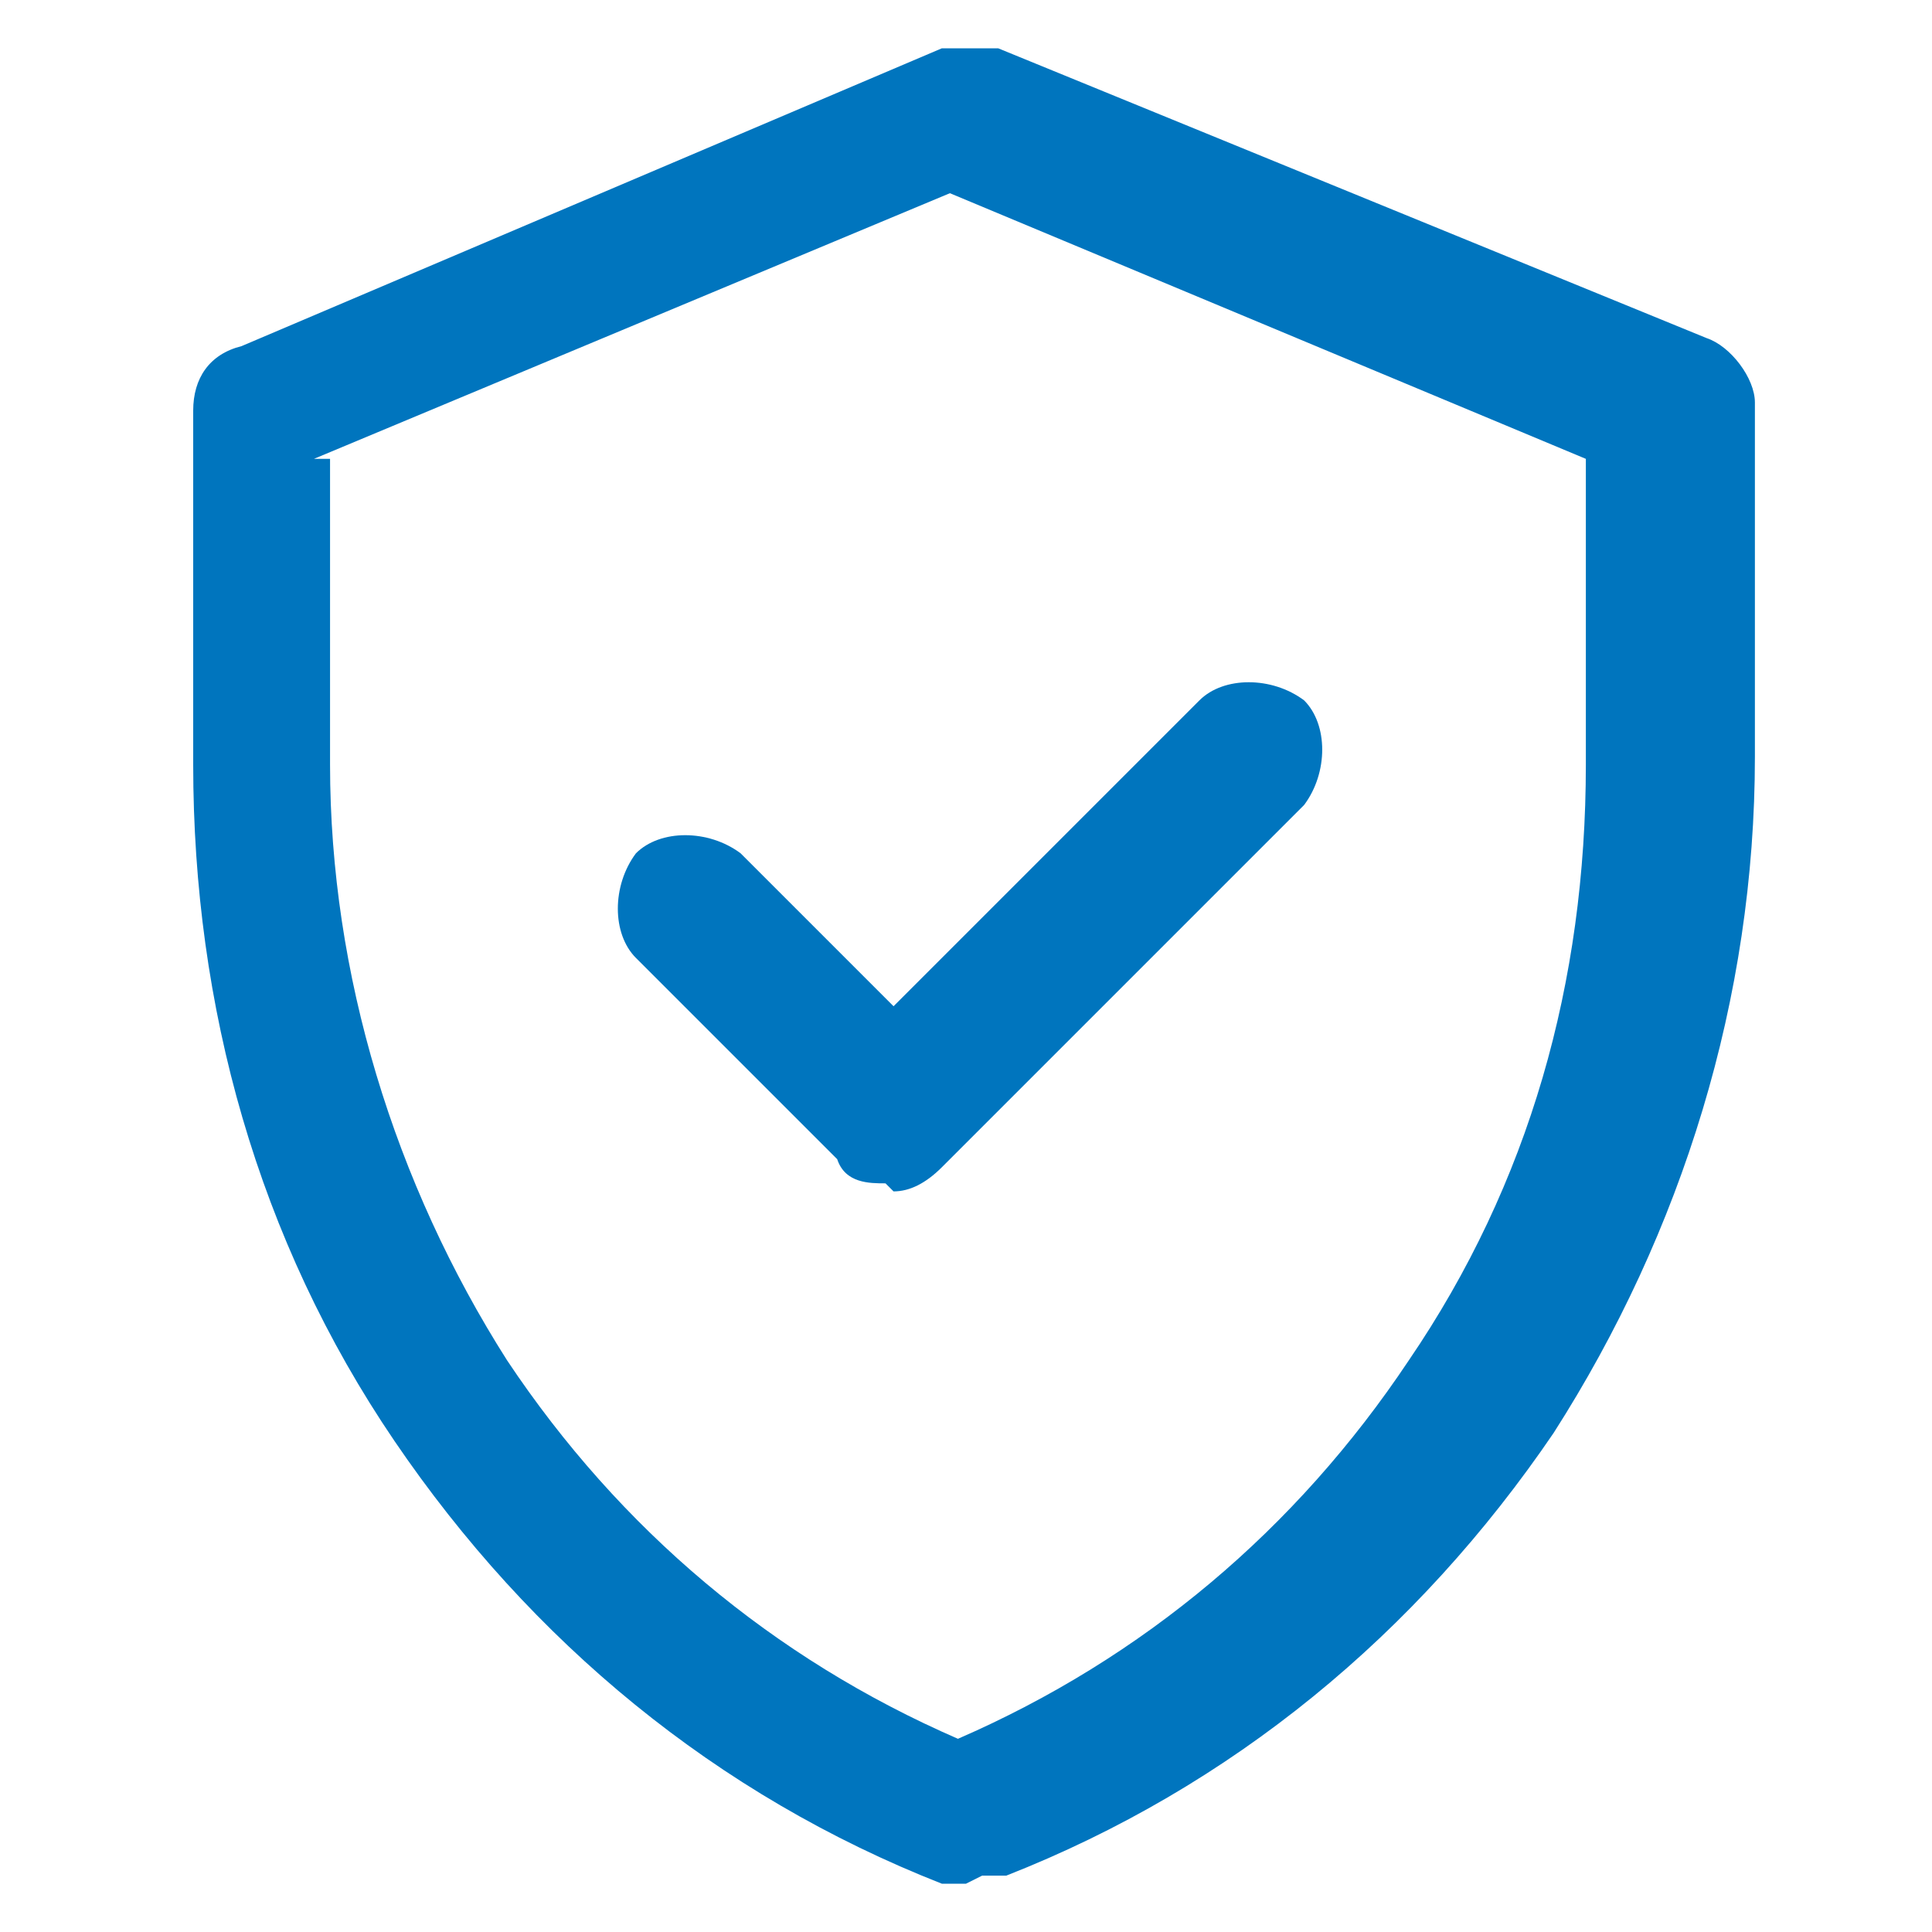 <?xml version="1.0" encoding="UTF-8"?>
<svg id="Capa_1" data-name="Capa 1" xmlns="http://www.w3.org/2000/svg" version="1.1" viewBox="0 0 24 24">
  <defs>
    <style>
      .cls-1 {
        fill: #0075be;
        stroke-width: 0px;
      }
    </style>
  </defs>
  <g id="g648">
    <g id="g650">
      <g id="g652">
        <g id="g658">
          <g id="path660">
            <path class="cls-1" d="M12,23.4c-.1,0-.2,0-.3,0-2.8-1.1-5.1-3-6.8-5.5-1.7-2.5-2.5-5.4-2.5-8.4v-4.4c0-.4.2-.7.6-.8L11.7.6c.2,0,.5,0,.7,0l8.8,3.6c.3.1.6.5.6.8v4.4c0,3-.9,5.9-2.5,8.4-1.7,2.5-4,4.4-6.8,5.5-.1,0-.2,0-.3,0ZM4.1,5.7v3.8c0,2.6.8,5.2,2.2,7.4,1.4,2.1,3.3,3.7,5.6,4.7,2.3-1,4.2-2.6,5.6-4.7,1.5-2.2,2.2-4.7,2.2-7.4v-3.8l-7.9-3.3-7.9,3.3Z"/>
          </g>
        </g>
        <g id="g662">
          <g id="path664">
            <path class="cls-1" d="M11,14.7c-.2,0-.5,0-.6-.3l-2.5-2.5c-.3-.3-.3-.9,0-1.3.3-.3.9-.3,1.3,0l1.9,1.9,3.8-3.8c.3-.3.9-.3,1.3,0,.3.3.3.9,0,1.3l-4.5,4.5c-.2.2-.4.3-.6.3Z"/>
          </g>
        </g>
      </g>
    </g>
  </g>
</svg>